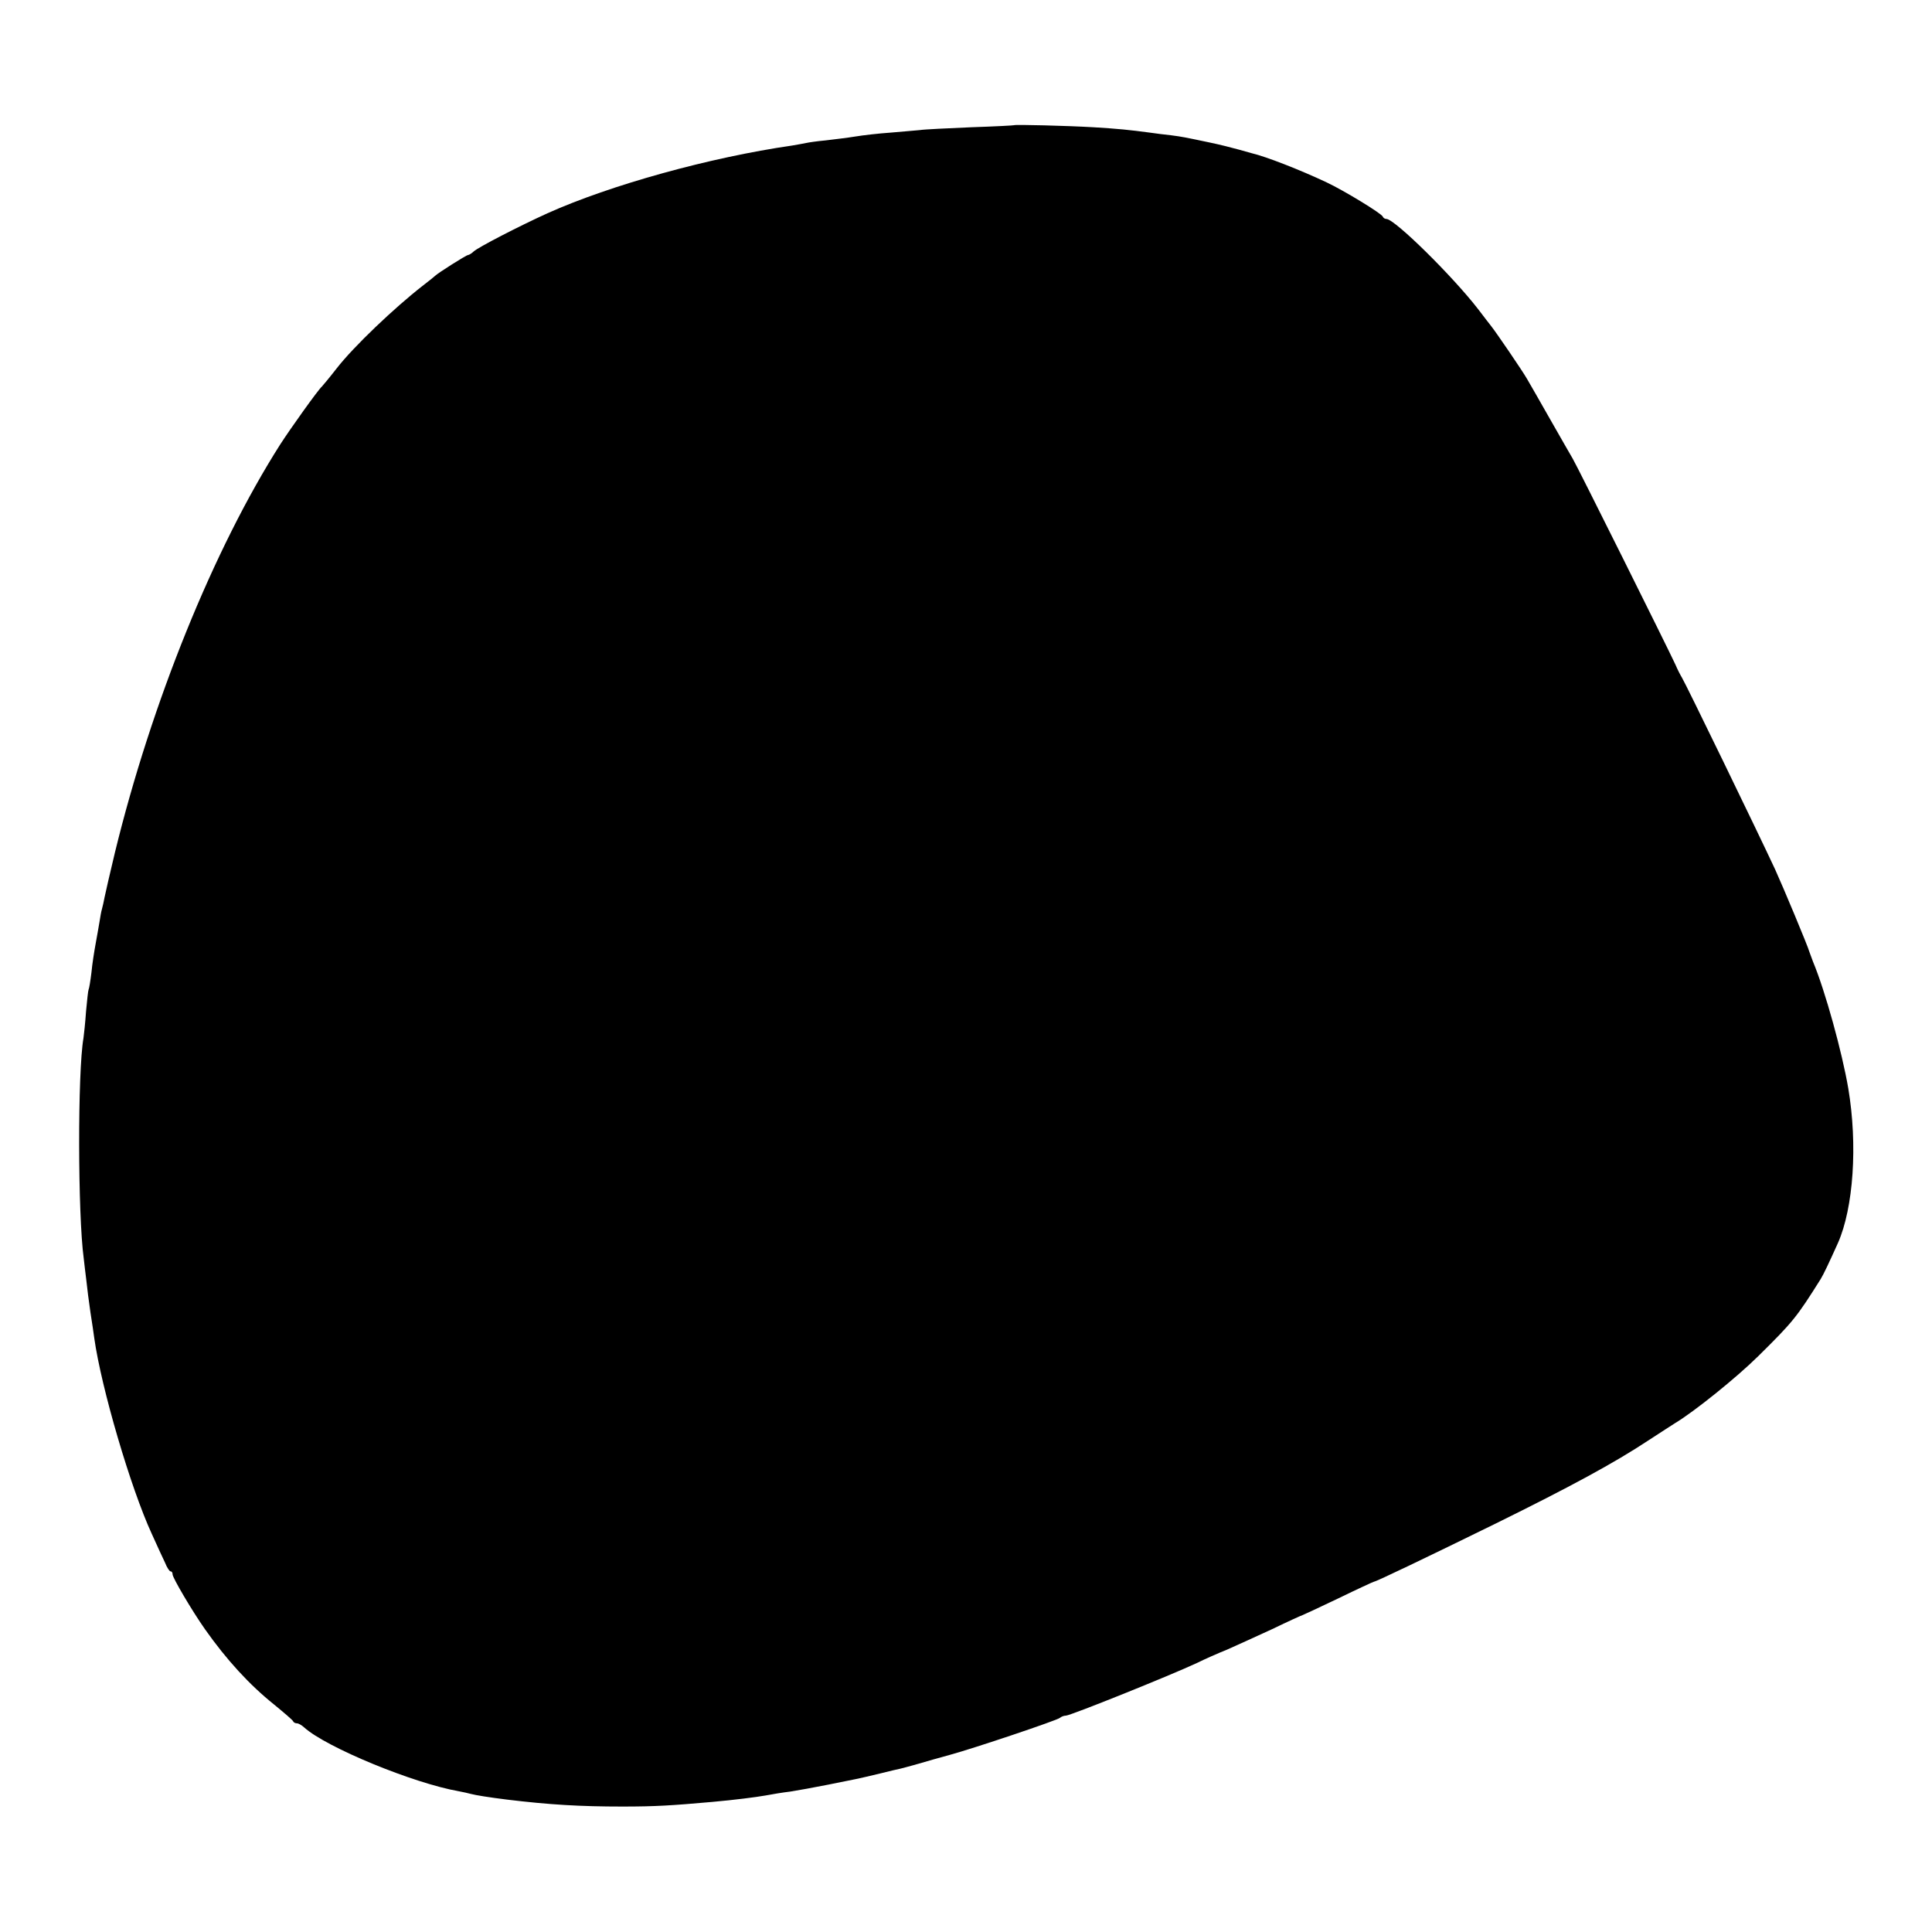 <?xml version="1.0" standalone="no"?>
<!DOCTYPE svg PUBLIC "-//W3C//DTD SVG 20010904//EN"
 "http://www.w3.org/TR/2001/REC-SVG-20010904/DTD/svg10.dtd">
<svg version="1.0" xmlns="http://www.w3.org/2000/svg"
 width="750pt" height="750pt" viewBox="0 0 750 750"
 preserveAspectRatio="xMidYMid meet">
<g transform="translate(0,750) scale(0.1,-0.1)"
fill="#000000" stroke="none">
<path d="M3937 7014 c-1 -1 -76 -5 -167 -8 -91 -4 -181 -8 -200 -11 -19 -2
-71 -6 -115 -10 -44 -3 -105 -10 -135 -15 -30 -5 -82 -11 -115 -15 -33 -3 -67
-8 -75 -10 -8 -2 -33 -6 -55 -10 -319 -46 -705 -153 -950 -263 -110 -50 -267
-131 -286 -148 -8 -8 -19 -14 -22 -14 -7 0 -117 -70 -127 -80 -3 -3 -25 -21
-50 -40 -109 -85 -267 -235 -333 -320 -28 -36 -54 -67 -57 -70 -15 -13 -122
-163 -162 -225 -259 -407 -500 -1003 -642 -1585 -19 -80 -37 -157 -40 -173 -3
-15 -7 -35 -10 -45 -3 -9 -7 -33 -10 -52 -3 -19 -10 -57 -15 -85 -5 -27 -13
-77 -16 -110 -4 -33 -9 -63 -11 -66 -2 -4 -6 -42 -10 -85 -3 -44 -8 -90 -10
-104 -23 -132 -22 -686 1 -855 2 -16 6 -54 10 -84 3 -29 10 -85 16 -125 6 -39
13 -84 15 -101 27 -192 141 -581 223 -759 20 -45 44 -96 52 -113 7 -18 17 -33
21 -33 5 0 8 -5 8 -12 0 -13 76 -142 126 -213 84 -119 172 -215 268 -292 39
-32 73 -61 74 -65 2 -5 9 -8 15 -8 6 0 18 -7 28 -16 85 -77 424 -217 602 -248
15 -3 35 -7 45 -10 19 -5 68 -13 140 -22 165 -20 285 -27 448 -27 129 0 191 4
349 18 89 8 167 18 207 25 26 5 69 12 95 15 26 4 93 16 148 27 115 23 108 21
200 43 39 10 75 18 80 19 6 1 37 10 70 19 33 10 87 25 120 34 99 27 419 135
429 144 6 5 16 9 24 9 17 0 403 155 510 205 28 14 80 37 115 51 34 15 113 51
176 80 62 30 115 54 117 54 1 0 64 29 139 65 74 36 137 65 139 65 8 0 208 96
471 225 292 144 462 236 595 324 47 31 93 60 102 66 75 45 239 177 323 260
136 134 150 152 243 300 11 18 31 60 67 140 60 136 77 380 40 600 -24 140 -89
377 -137 492 -6 16 -12 33 -14 38 -5 20 -102 252 -133 320 -66 142 -349 725
-362 745 -5 8 -17 31 -25 50 -28 61 -383 774 -399 800 -8 14 -47 81 -86 150
-39 69 -80 140 -91 159 -17 30 -120 181 -140 206 -5 6 -27 35 -50 65 -99 128
-324 350 -356 350 -6 0 -12 4 -14 9 -4 12 -152 102 -218 133 -104 49 -235 100
-290 113 -3 1 -25 7 -50 14 -25 7 -76 20 -115 28 -95 20 -104 22 -150 28 -22
2 -58 7 -80 10 -82 11 -123 15 -220 21 -103 6 -304 11 -308 8z"/>
</g>
</svg>

